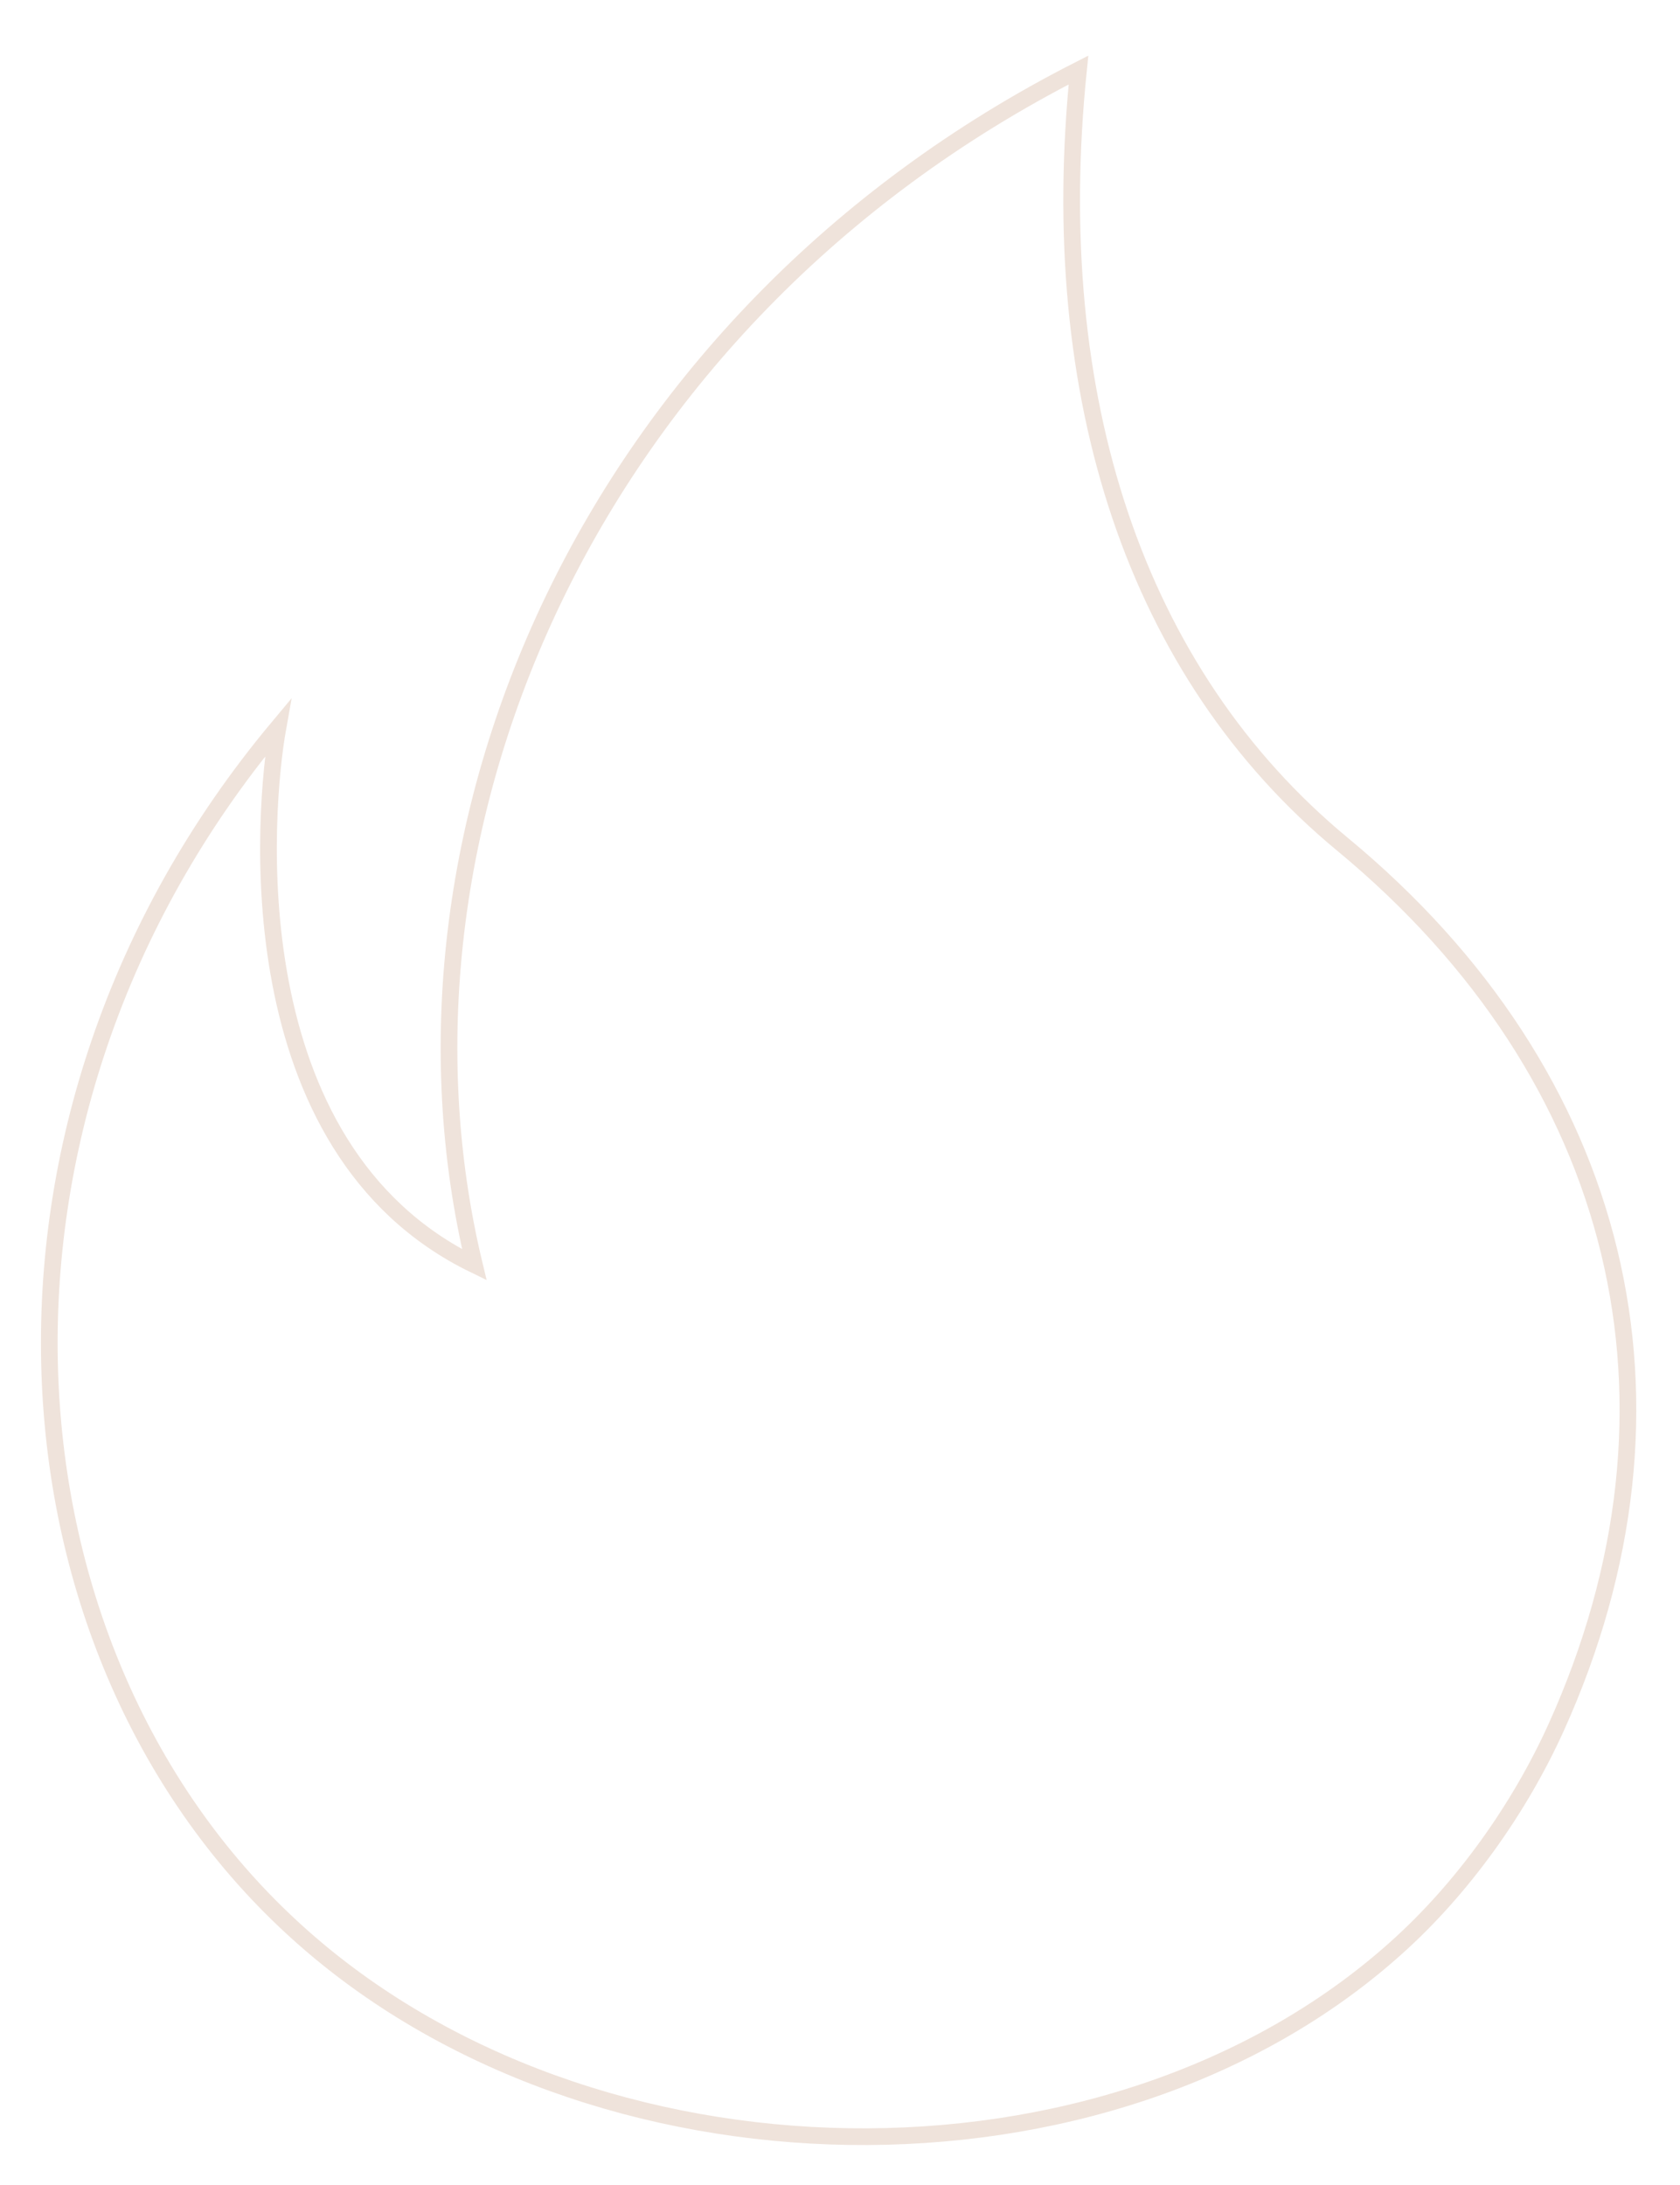 <?xml version="1.0" encoding="utf-8"?>
<!-- Generator: Adobe Illustrator 25.0.1, SVG Export Plug-In . SVG Version: 6.00 Build 0)  -->
<svg version="1.1" id="Isolation_Mode" xmlns="http://www.w3.org/2000/svg" xmlns:xlink="http://www.w3.org/1999/xlink" x="0px"
	 y="0px" viewBox="0 0 45.58 59.28" style="enable-background:new 0 0 45.58 59.28;" xml:space="preserve">
<style type="text/css">
	.st0{fill:none;stroke:#EFE3DB;stroke-width:0.453;stroke-miterlimit:10;}
</style>
<path class="st0" d="M7.54,19.74c-0.39,2.18-1.2,11.4,5.33,14.57C10.06,22.64,15.92,8.69,29.26,1.9c-0.91,8.88,1.55,16.36,7.16,21
	c7.61,6.29,9.76,15.2,5.8,23.96c-1,2.21-2.54,4.37-4.34,5.98c-7.83,7.03-21.85,6.75-29.78-0.39C-0.28,44.92-1.33,30.36,7.54,19.74z"
	/>
</svg>

